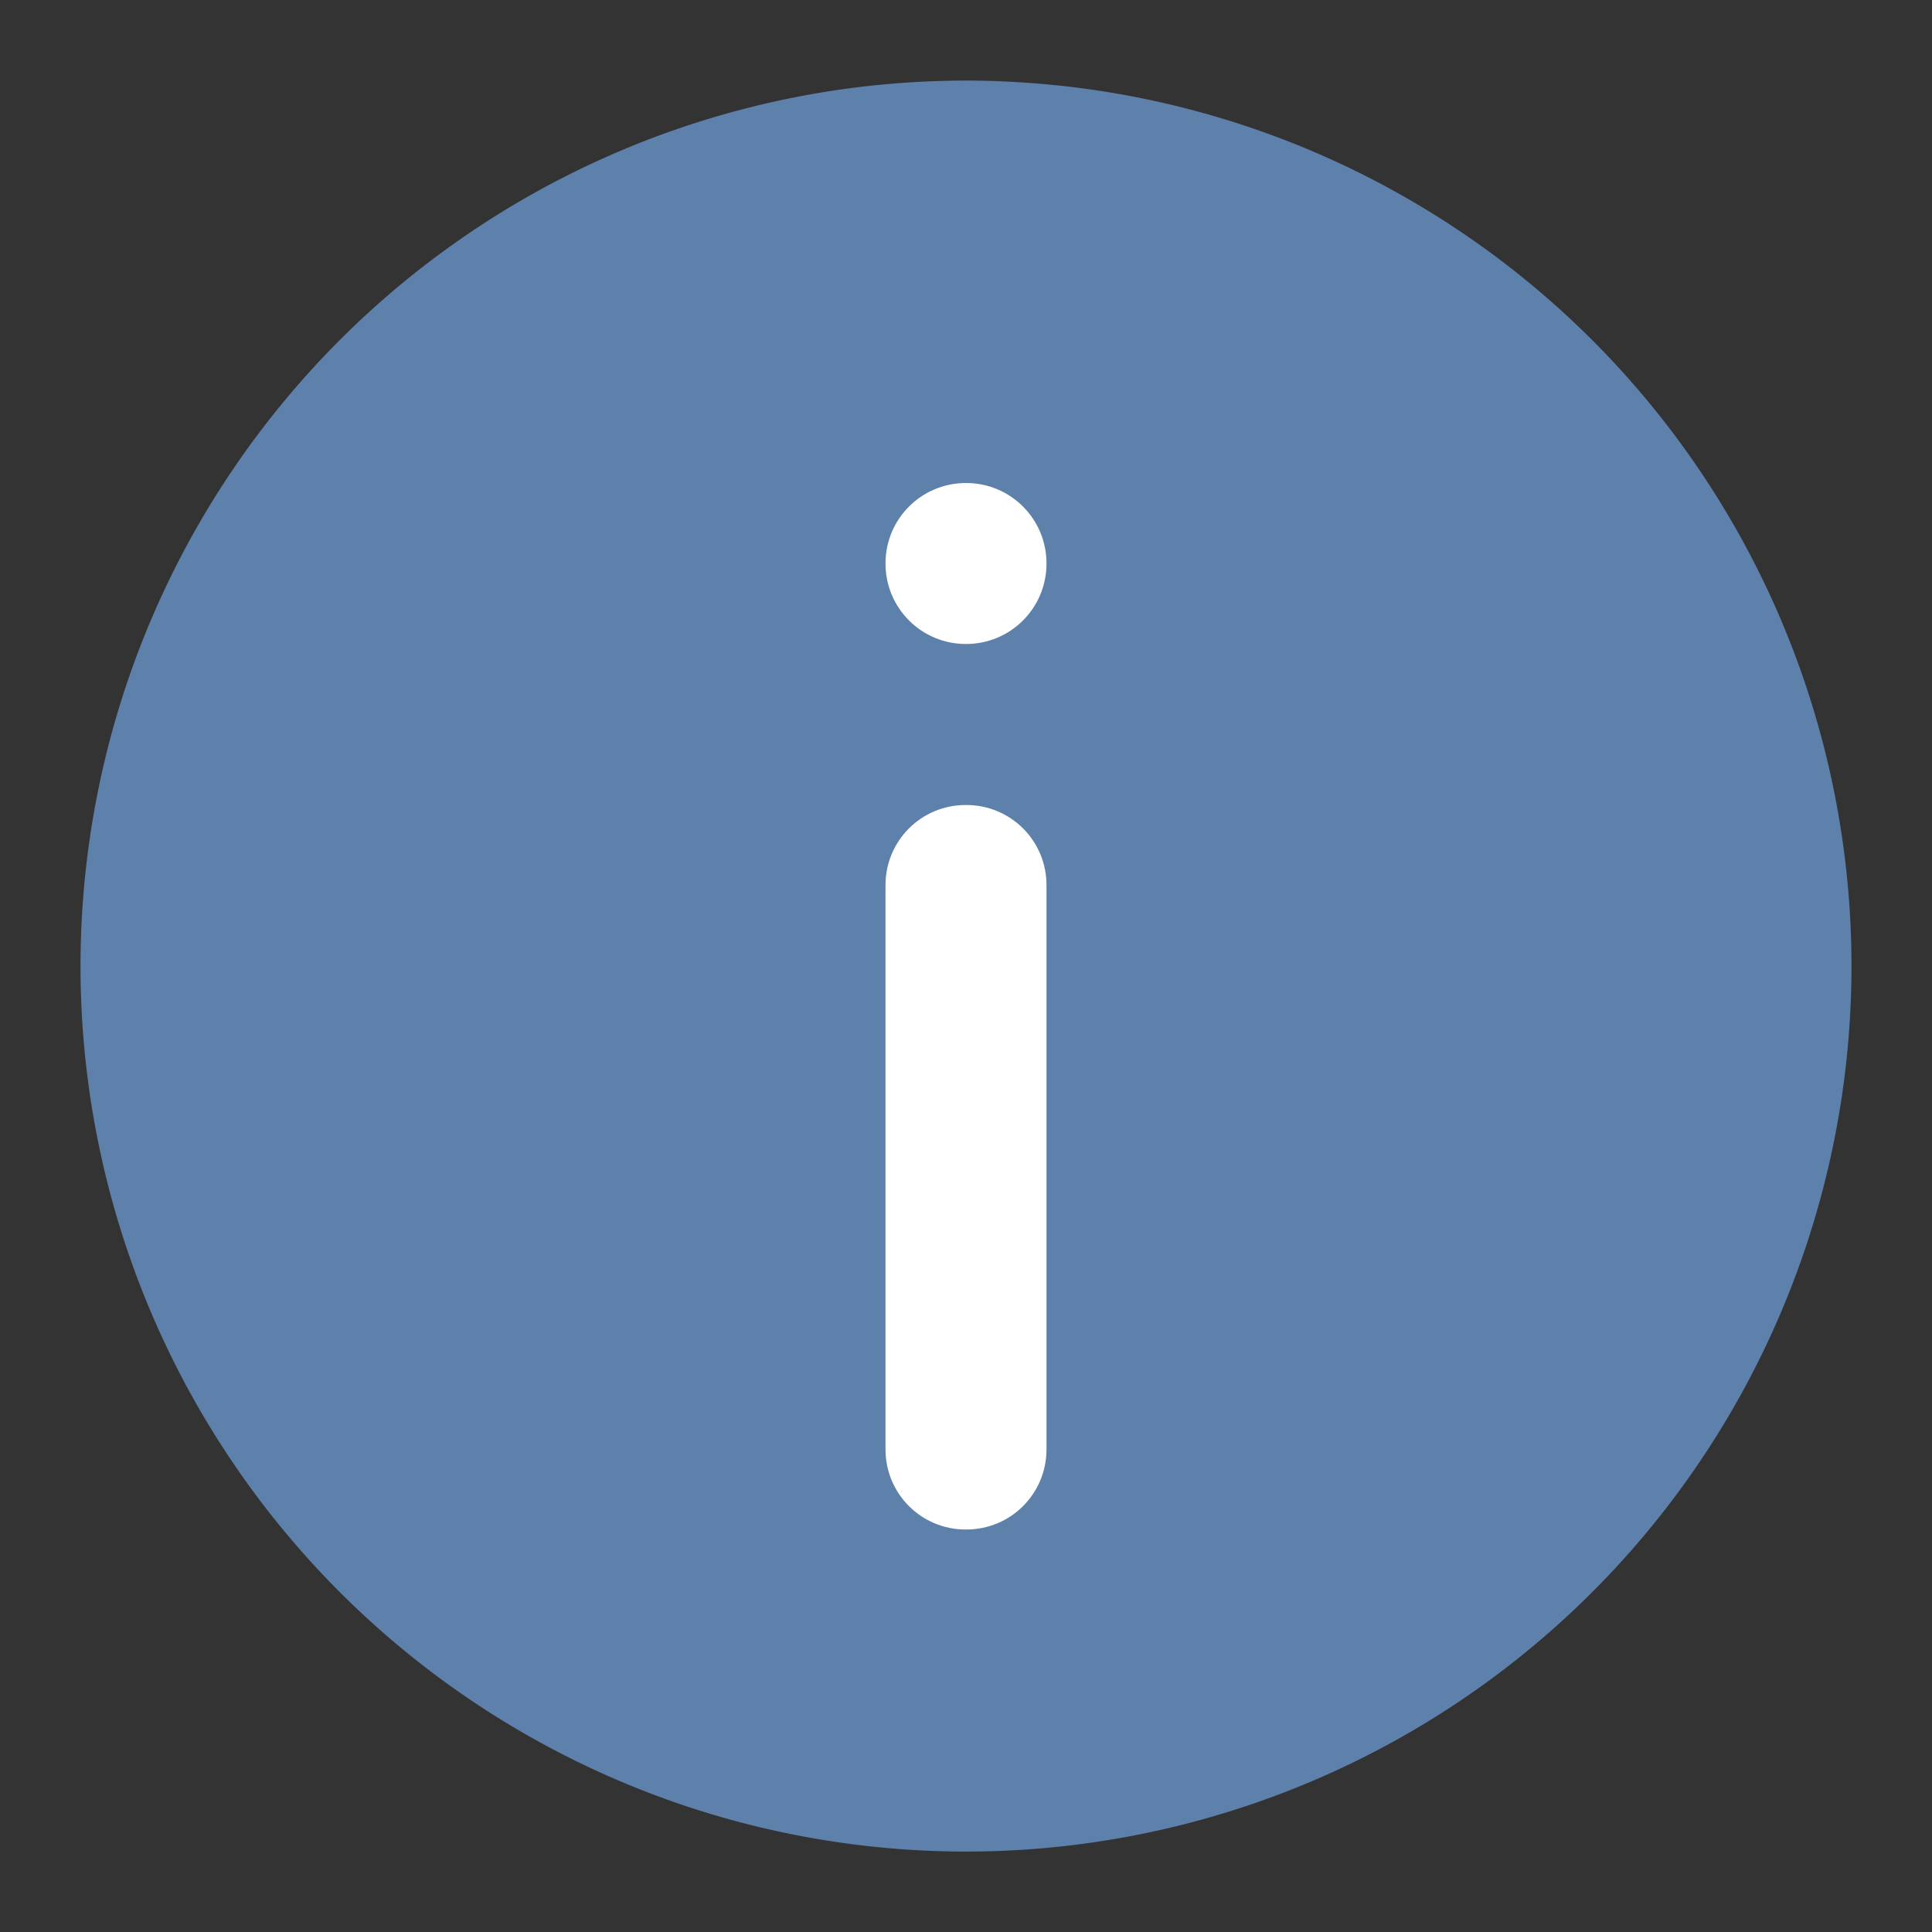<svg version="1.1" viewBox="0 0 24 24" xmlns="http://www.w3.org/2000/svg">
 <rect x="0" y="0" width="24" height="24" fill="#333333" stroke="none"/>
 <path d="m12.393 1.008a11 11 0 0 0-1.1 0.016 11 11 0 0 0-10.27 11.684 11 11 0 0 0 11.684 10.27 11 11 0 0 0 10.27-11.684 11 11 0 0 0-10.584-10.285z" fill="#5e81ac"/>
 <path d="m12 6c-0.554 0-1 0.446-1 1s0.446 1 1 1 1-0.446 1-1-0.446-1-1-1zm-0.004 4c-0.552 0-0.996 0.444-0.996 0.996v7.008c0 0.552 0.444 0.996 0.996 0.996h0.008c0.552 0 0.996-0.444 0.996-0.996v-7.008c0-0.552-0.444-0.996-0.996-0.996h-0.008z" fill="#fff"/>
</svg>
